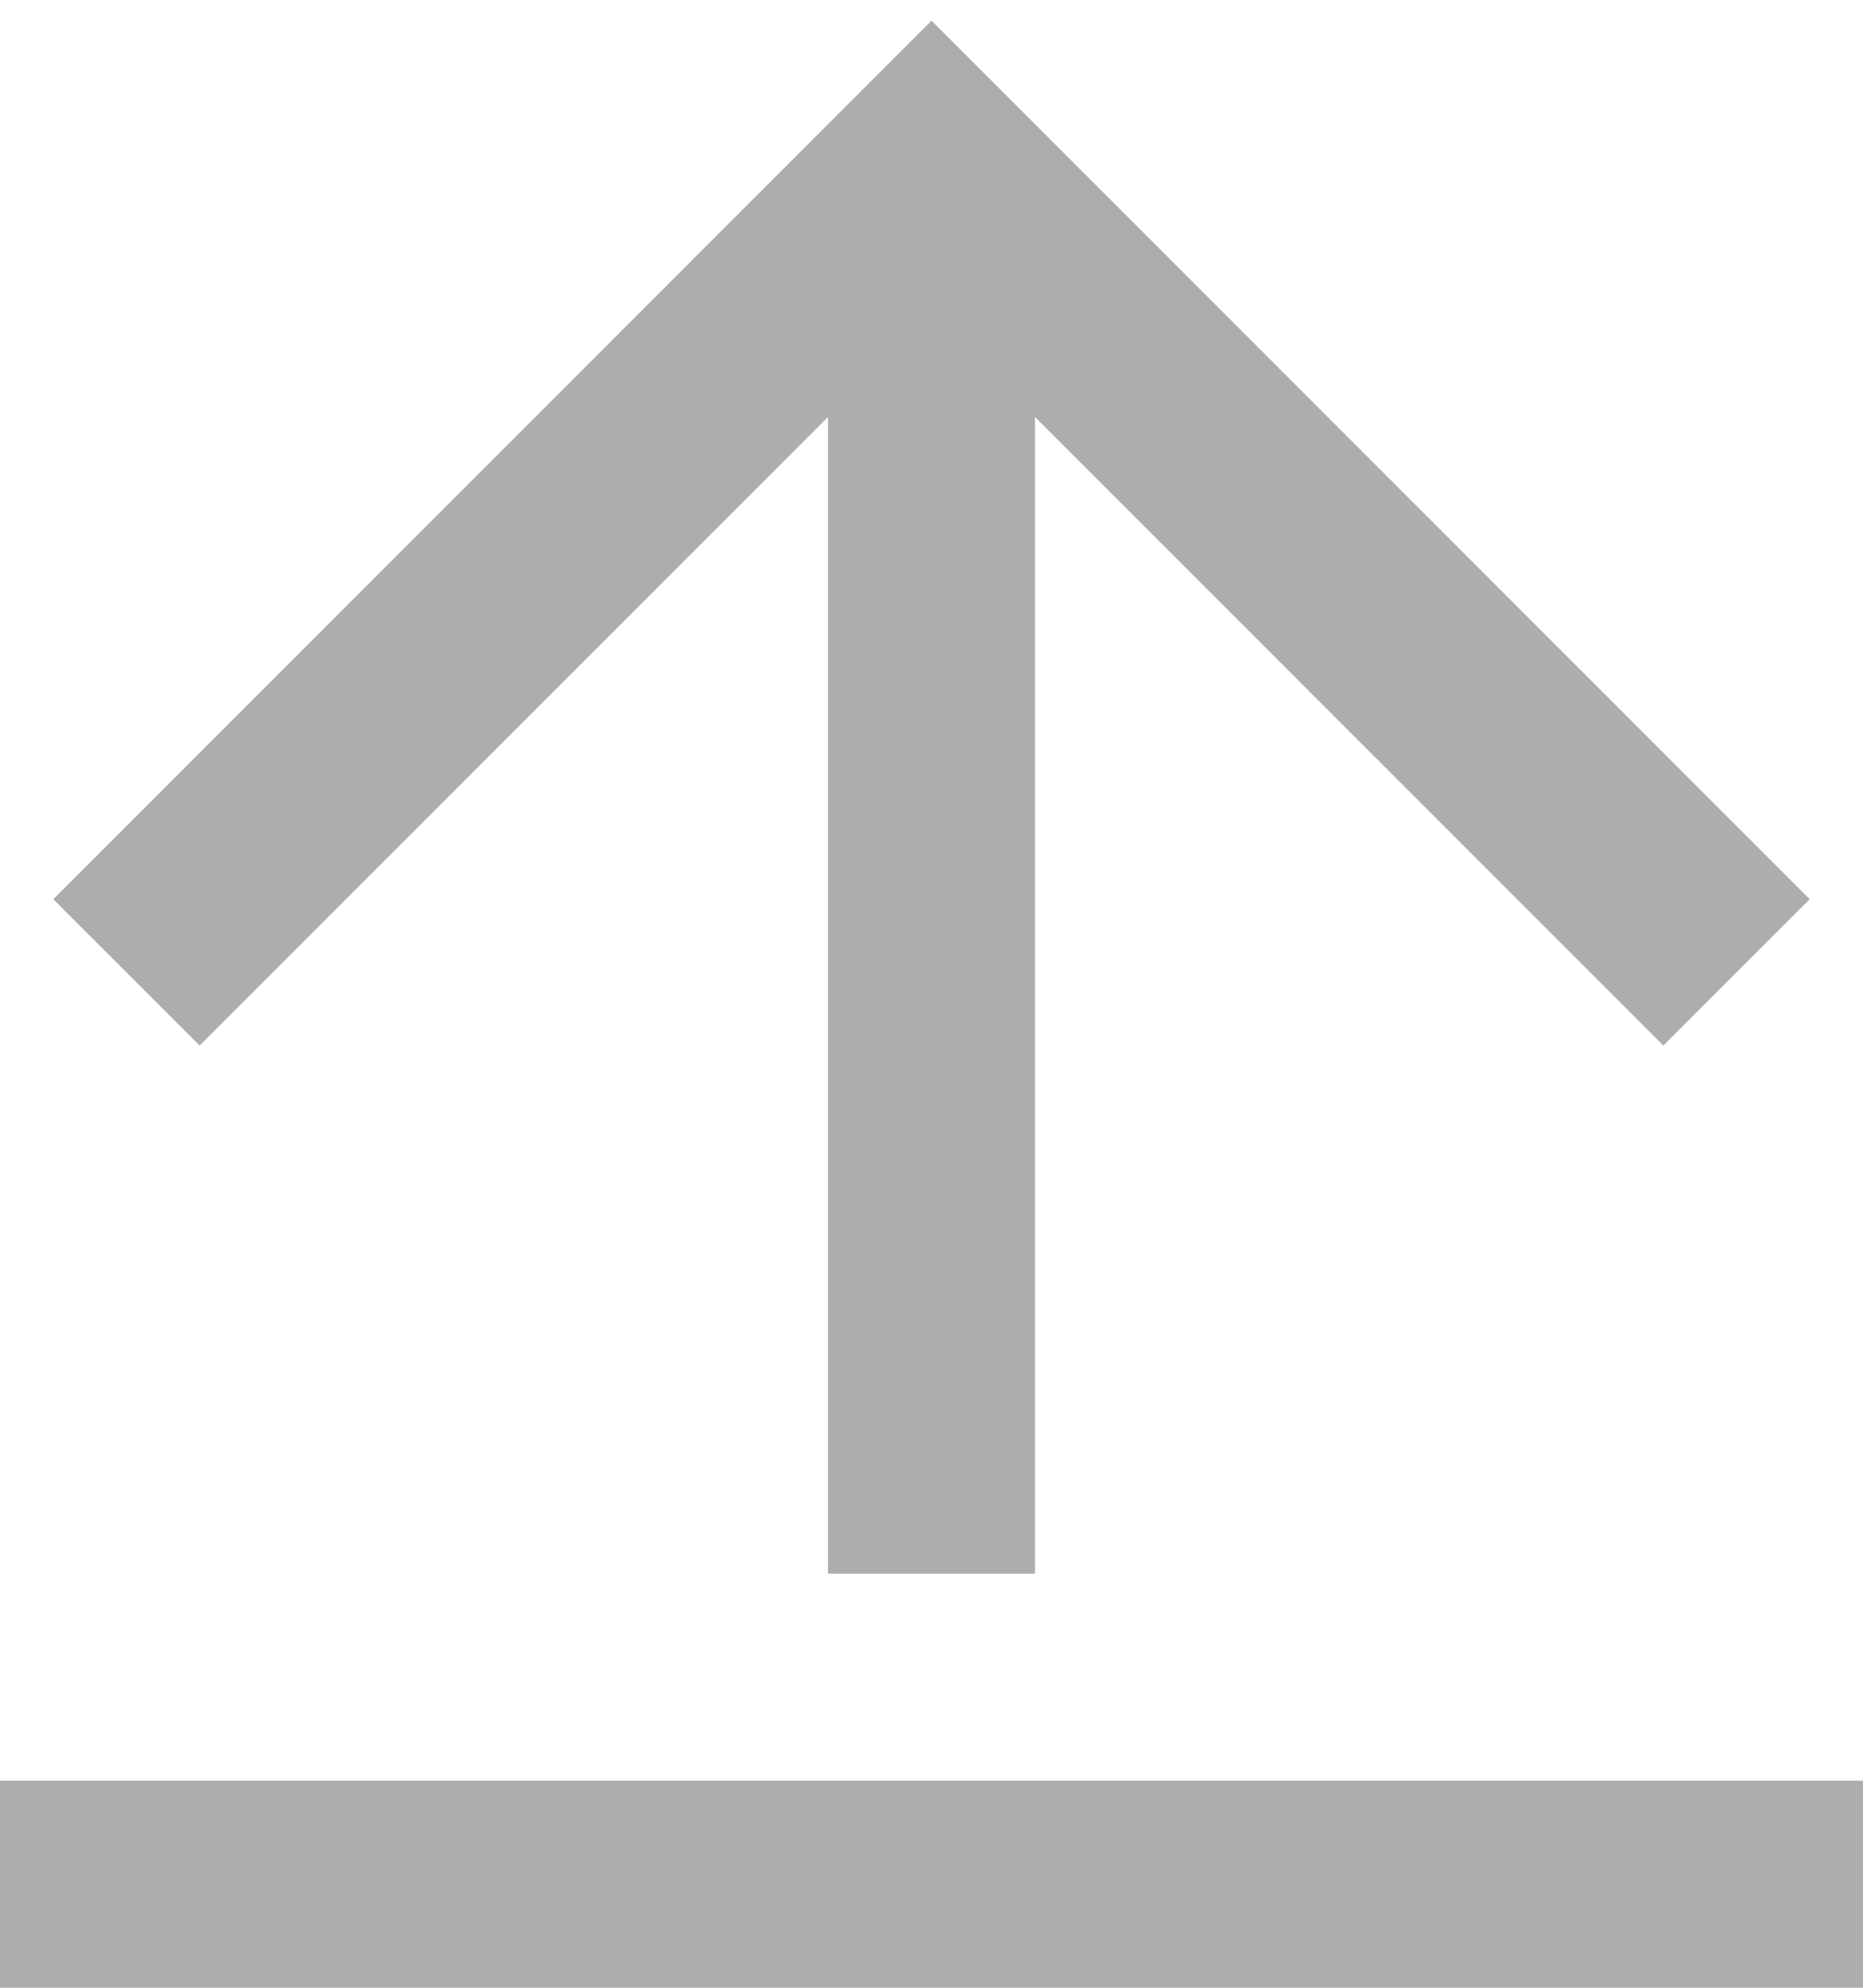 <svg xmlns="http://www.w3.org/2000/svg" width="30" height="32" viewBox="0 0 30 32" fill="none">
  <path d="M0 28.667H30V32H0V28.667ZM16.667 6.714V25.333H13.333V6.714L3.215 16.832L0.858 14.476L15 0.333L29.142 14.476L26.785 16.832L16.667 6.714Z" fill="#ADADAD"/>
</svg>